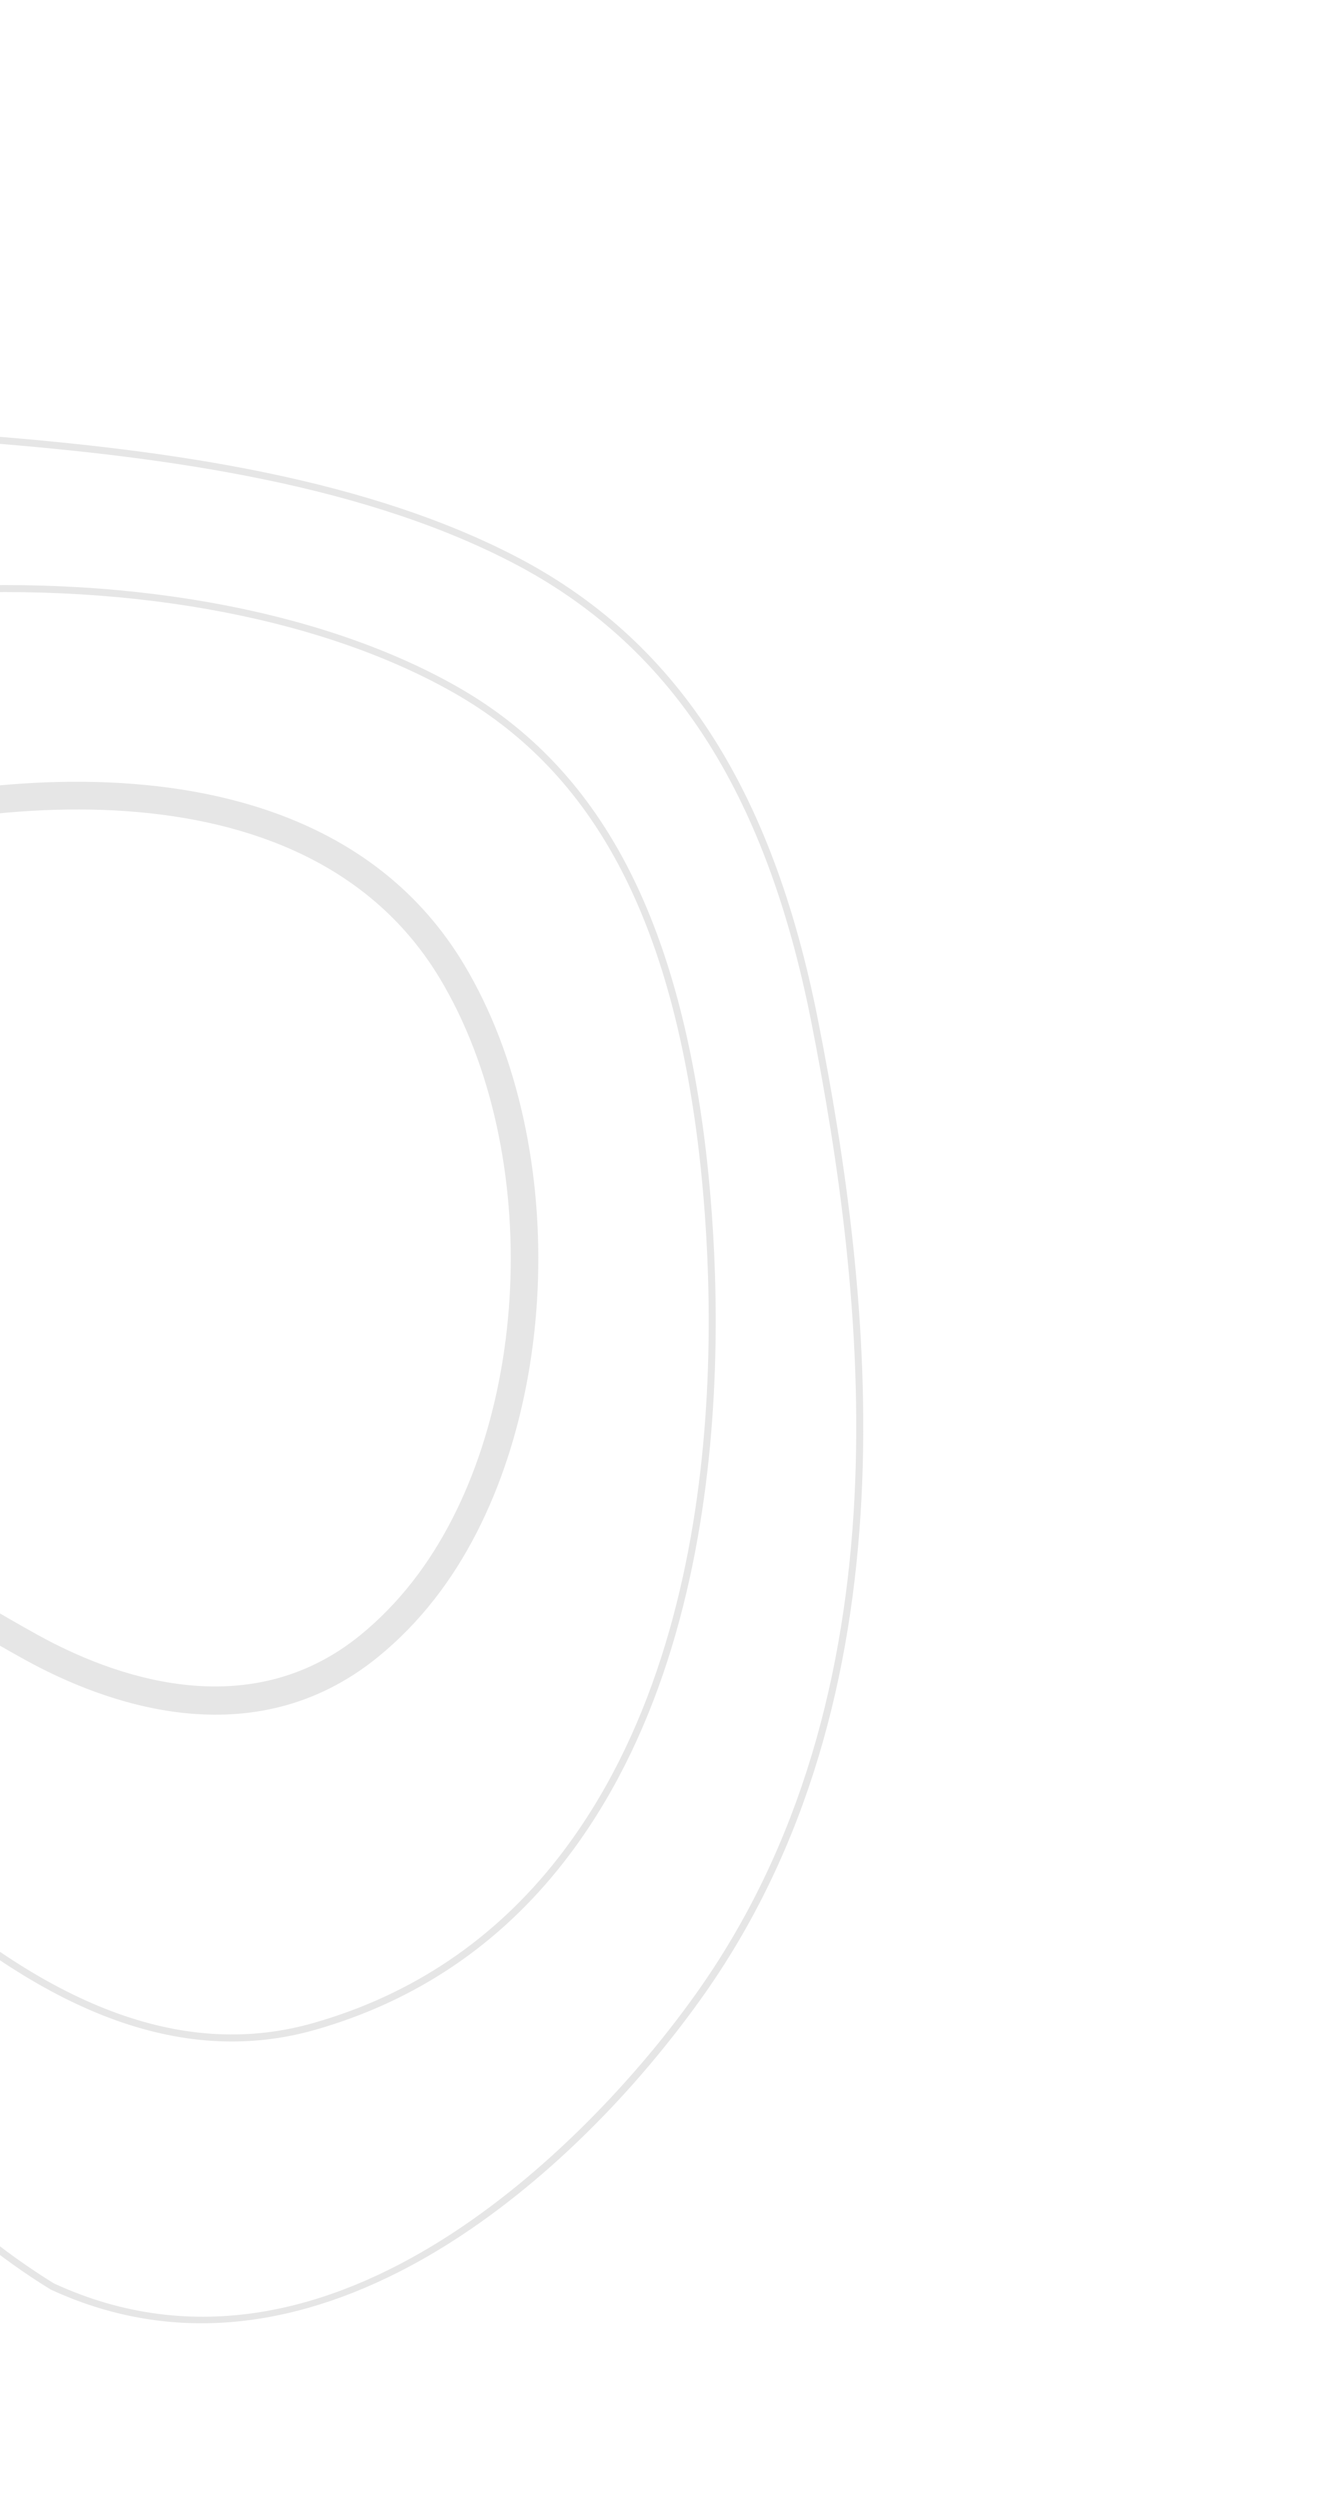 <svg width="266" height="497" viewBox="0 0 266 497" fill="none" xmlns="http://www.w3.org/2000/svg">
    <path fill-rule="evenodd" clip-rule="evenodd" d="M-158.228 158.514C-164.868 167.02 -171.448 176.358 -178.337 187.043C-196.865 215.792 -203.273 240.725 -197.92 263.276C-191.338 290.965 -167.135 309.157 -146.791 321.916C-141.424 325.265 -135.986 328.587 -130.717 331.796C-108.357 345.401 -87.252 358.257 -68.289 376.356C-58.811 385.392 -50.01 395.439 -41.502 405.16C-25.976 422.899 -9.909 441.237 10.725 453.942C67.288 480.03 118.689 421.866 133.093 403.413C134.784 401.248 136.439 399.04 138.02 396.838C181.225 336.65 171.99 257.485 161.289 203.17C152.202 157.085 133.241 128.028 101.619 111.722C69.959 95.379 29.076 90.412 -6.739 87.708C-45.104 84.812 -80.772 93.301 -109.864 112.251C-126.638 123.177 -142.456 138.308 -158.228 158.514ZM134.197 404.275C117.936 425.107 98.472 441.92 79.418 451.598C55.088 463.963 31.765 465.165 10.082 455.161C-10.793 442.334 -26.901 423.936 -42.483 406.138L-42.545 406.068L-42.809 405.767L-42.809 405.767C-51.223 396.17 -59.914 386.257 -69.246 377.351C-88.103 359.37 -109.15 346.546 -131.435 332.979L-132.036 332.612C-137.118 329.517 -142.358 326.324 -147.519 323.091C-168.093 310.187 -192.577 291.775 -199.271 263.586C-204.723 240.657 -198.26 215.368 -179.518 186.29C-172.6 175.557 -166.007 166.202 -159.333 157.651C-143.462 137.32 -127.531 122.088 -110.635 111.082C-81.279 91.961 -45.317 83.399 -6.637 86.317C29.309 89.04 70.365 94.037 102.258 110.477C134.289 127.005 153.485 156.372 162.649 202.916C173.41 257.481 182.671 337.03 139.159 397.656C137.559 399.879 135.898 402.096 134.197 404.275ZM-138.947 181.697C-152.994 199.694 -160.911 217.814 -162.482 235.577C-164.532 258.934 -152.351 279.929 -126.273 297.975L-124.585 299.024C-121.704 300.817 -118.812 302.615 -115.917 304.407L-115.824 304.465C-82.842 324.951 -48.731 346.139 -18.993 372.954C10.74 399.767 37.357 409.318 62.384 402.145C82.027 396.53 98.354 385.507 110.935 369.389C148.332 321.481 141.368 246.146 138.343 224.18C132.299 180.317 116.918 152.794 89.951 137.573C62.896 122.299 23.419 115.322 -18.353 118.424C-56.402 121.241 -90.527 135.121 -117.037 158.542C-125.258 165.814 -132.632 173.608 -138.947 181.697ZM112.049 370.238L112.039 370.251C99.275 386.603 82.706 397.782 62.787 403.489C37.24 410.802 10.19 401.151 -19.928 373.987C-49.605 347.231 -82.173 327.003 -116.651 305.59C-120.107 303.439 -123.563 301.287 -127.032 299.132C-153.581 280.76 -165.974 259.335 -163.866 235.434C-162.275 217.415 -154.265 199.044 -140.051 180.835C-133.679 172.672 -126.244 164.821 -117.97 157.505C-91.228 133.874 -56.815 119.876 -18.468 117.04C23.576 113.905 63.342 120.953 90.63 136.361C118.011 151.82 133.609 179.667 139.73 224.003C142.764 246.087 149.766 321.92 112.049 370.238ZM-34.848 298.993C-47.249 290.986 -60.077 282.715 -73.131 275.262C-91.514 262.124 -110.553 246.324 -104.465 225.019C-102.318 217.519 -98.65 210.402 -93.572 203.895C-79.945 186.438 -59.042 176.495 -43.905 171.219C-7.834 158.656 60.425 149.437 87.48 194.576C108.211 229.18 105.708 284.058 82.013 314.414C78.896 318.407 75.409 321.977 71.681 325.023C49.127 343.441 21.811 332.939 7.535 325.036C-6.926 317.03 -21.124 307.866 -34.848 298.993ZM86.419 317.854L86.429 317.841C111.381 285.876 114.059 228.125 92.259 191.749C63.356 143.501 -8.104 152.839 -45.776 165.965C-61.612 171.479 -83.53 181.946 -97.979 200.455C-103.499 207.527 -107.481 215.267 -109.83 223.463C-117.526 250.367 -91.705 268.815 -76.261 279.847L-76.236 279.865L-75.997 280.017C-63.131 287.358 -50.43 295.556 -38.137 303.49L-37.858 303.67C-24.054 312.584 -9.777 321.797 4.85 329.897C20.366 338.488 50.141 349.839 75.234 329.336C79.281 326.035 83.045 322.177 86.419 317.854Z" fill="black" fill-opacity="0.1"/>
</svg>